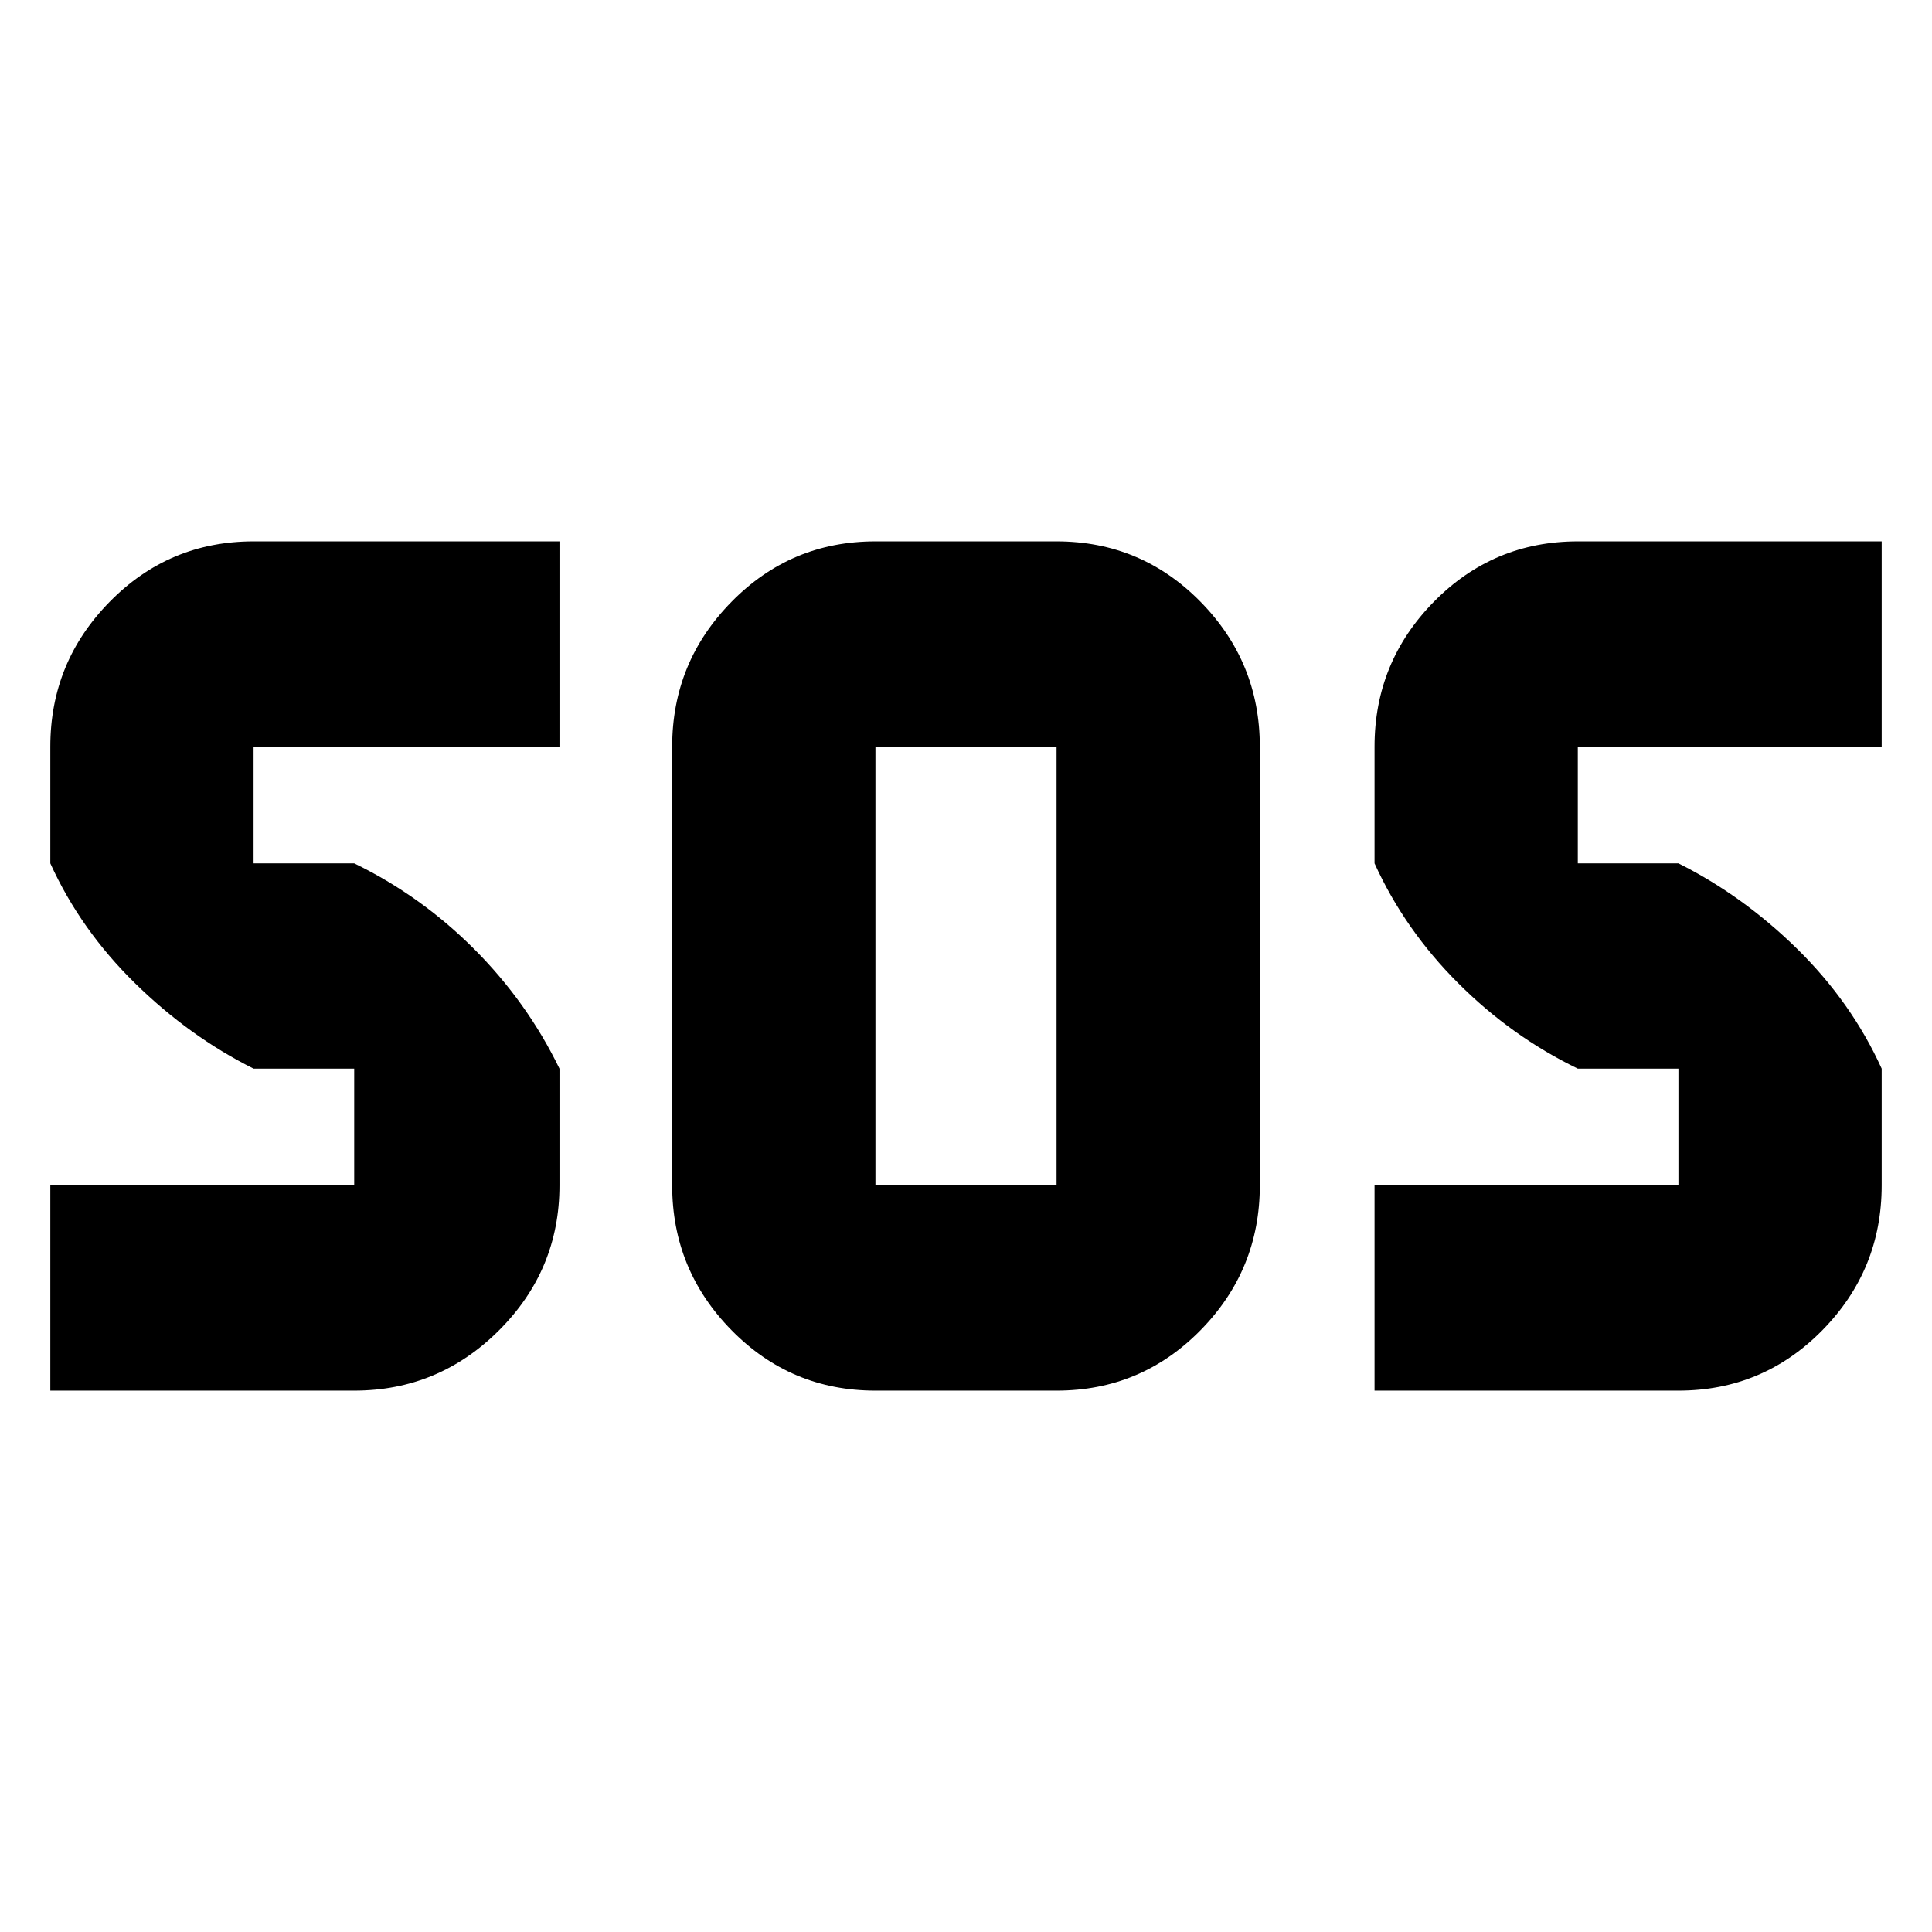<svg xmlns="http://www.w3.org/2000/svg" height="24" width="24"><path d="M10.875 17.275Q9.825 17.275 9.088 16.525Q8.35 15.775 8.35 14.725V9.275Q8.35 8.225 9.088 7.475Q9.825 6.725 10.875 6.725H13.125Q14.175 6.725 14.913 7.475Q15.65 8.225 15.65 9.275V14.725Q15.65 15.775 14.913 16.525Q14.175 17.275 13.125 17.275ZM0.625 17.275V14.725H4.4Q4.4 14.725 4.4 14.725Q4.4 14.725 4.4 14.725V13.275Q4.4 13.275 4.4 13.275Q4.4 13.275 4.4 13.275H3.15Q2.35 12.875 1.675 12.212Q1 11.55 0.625 10.725V9.275Q0.625 8.225 1.363 7.475Q2.1 6.725 3.15 6.725H6.95V9.275H3.15Q3.15 9.275 3.15 9.275Q3.15 9.275 3.15 9.275V10.725Q3.15 10.725 3.15 10.725Q3.15 10.725 3.15 10.725H4.4Q5.225 11.125 5.888 11.787Q6.55 12.45 6.95 13.275V14.725Q6.95 15.775 6.2 16.525Q5.45 17.275 4.4 17.275ZM17.075 17.275V14.725H20.85Q20.85 14.725 20.85 14.725Q20.85 14.725 20.85 14.725V13.275Q20.85 13.275 20.85 13.275Q20.85 13.275 20.85 13.275H19.6Q18.775 12.875 18.113 12.212Q17.45 11.55 17.075 10.725V9.275Q17.075 8.225 17.812 7.475Q18.55 6.725 19.6 6.725H23.375V9.275H19.6Q19.6 9.275 19.6 9.275Q19.6 9.275 19.6 9.275V10.725Q19.6 10.725 19.6 10.725Q19.6 10.725 19.6 10.725H20.85Q21.65 11.125 22.325 11.787Q23 12.45 23.375 13.275V14.725Q23.375 15.775 22.638 16.525Q21.9 17.275 20.85 17.275ZM10.875 14.725H13.125Q13.125 14.725 13.125 14.725Q13.125 14.725 13.125 14.725V9.275Q13.125 9.275 13.125 9.275Q13.125 9.275 13.125 9.275H10.875Q10.875 9.275 10.875 9.275Q10.875 9.275 10.875 9.275V14.725Q10.875 14.725 10.875 14.725Q10.875 14.725 10.875 14.725Z"/></svg>